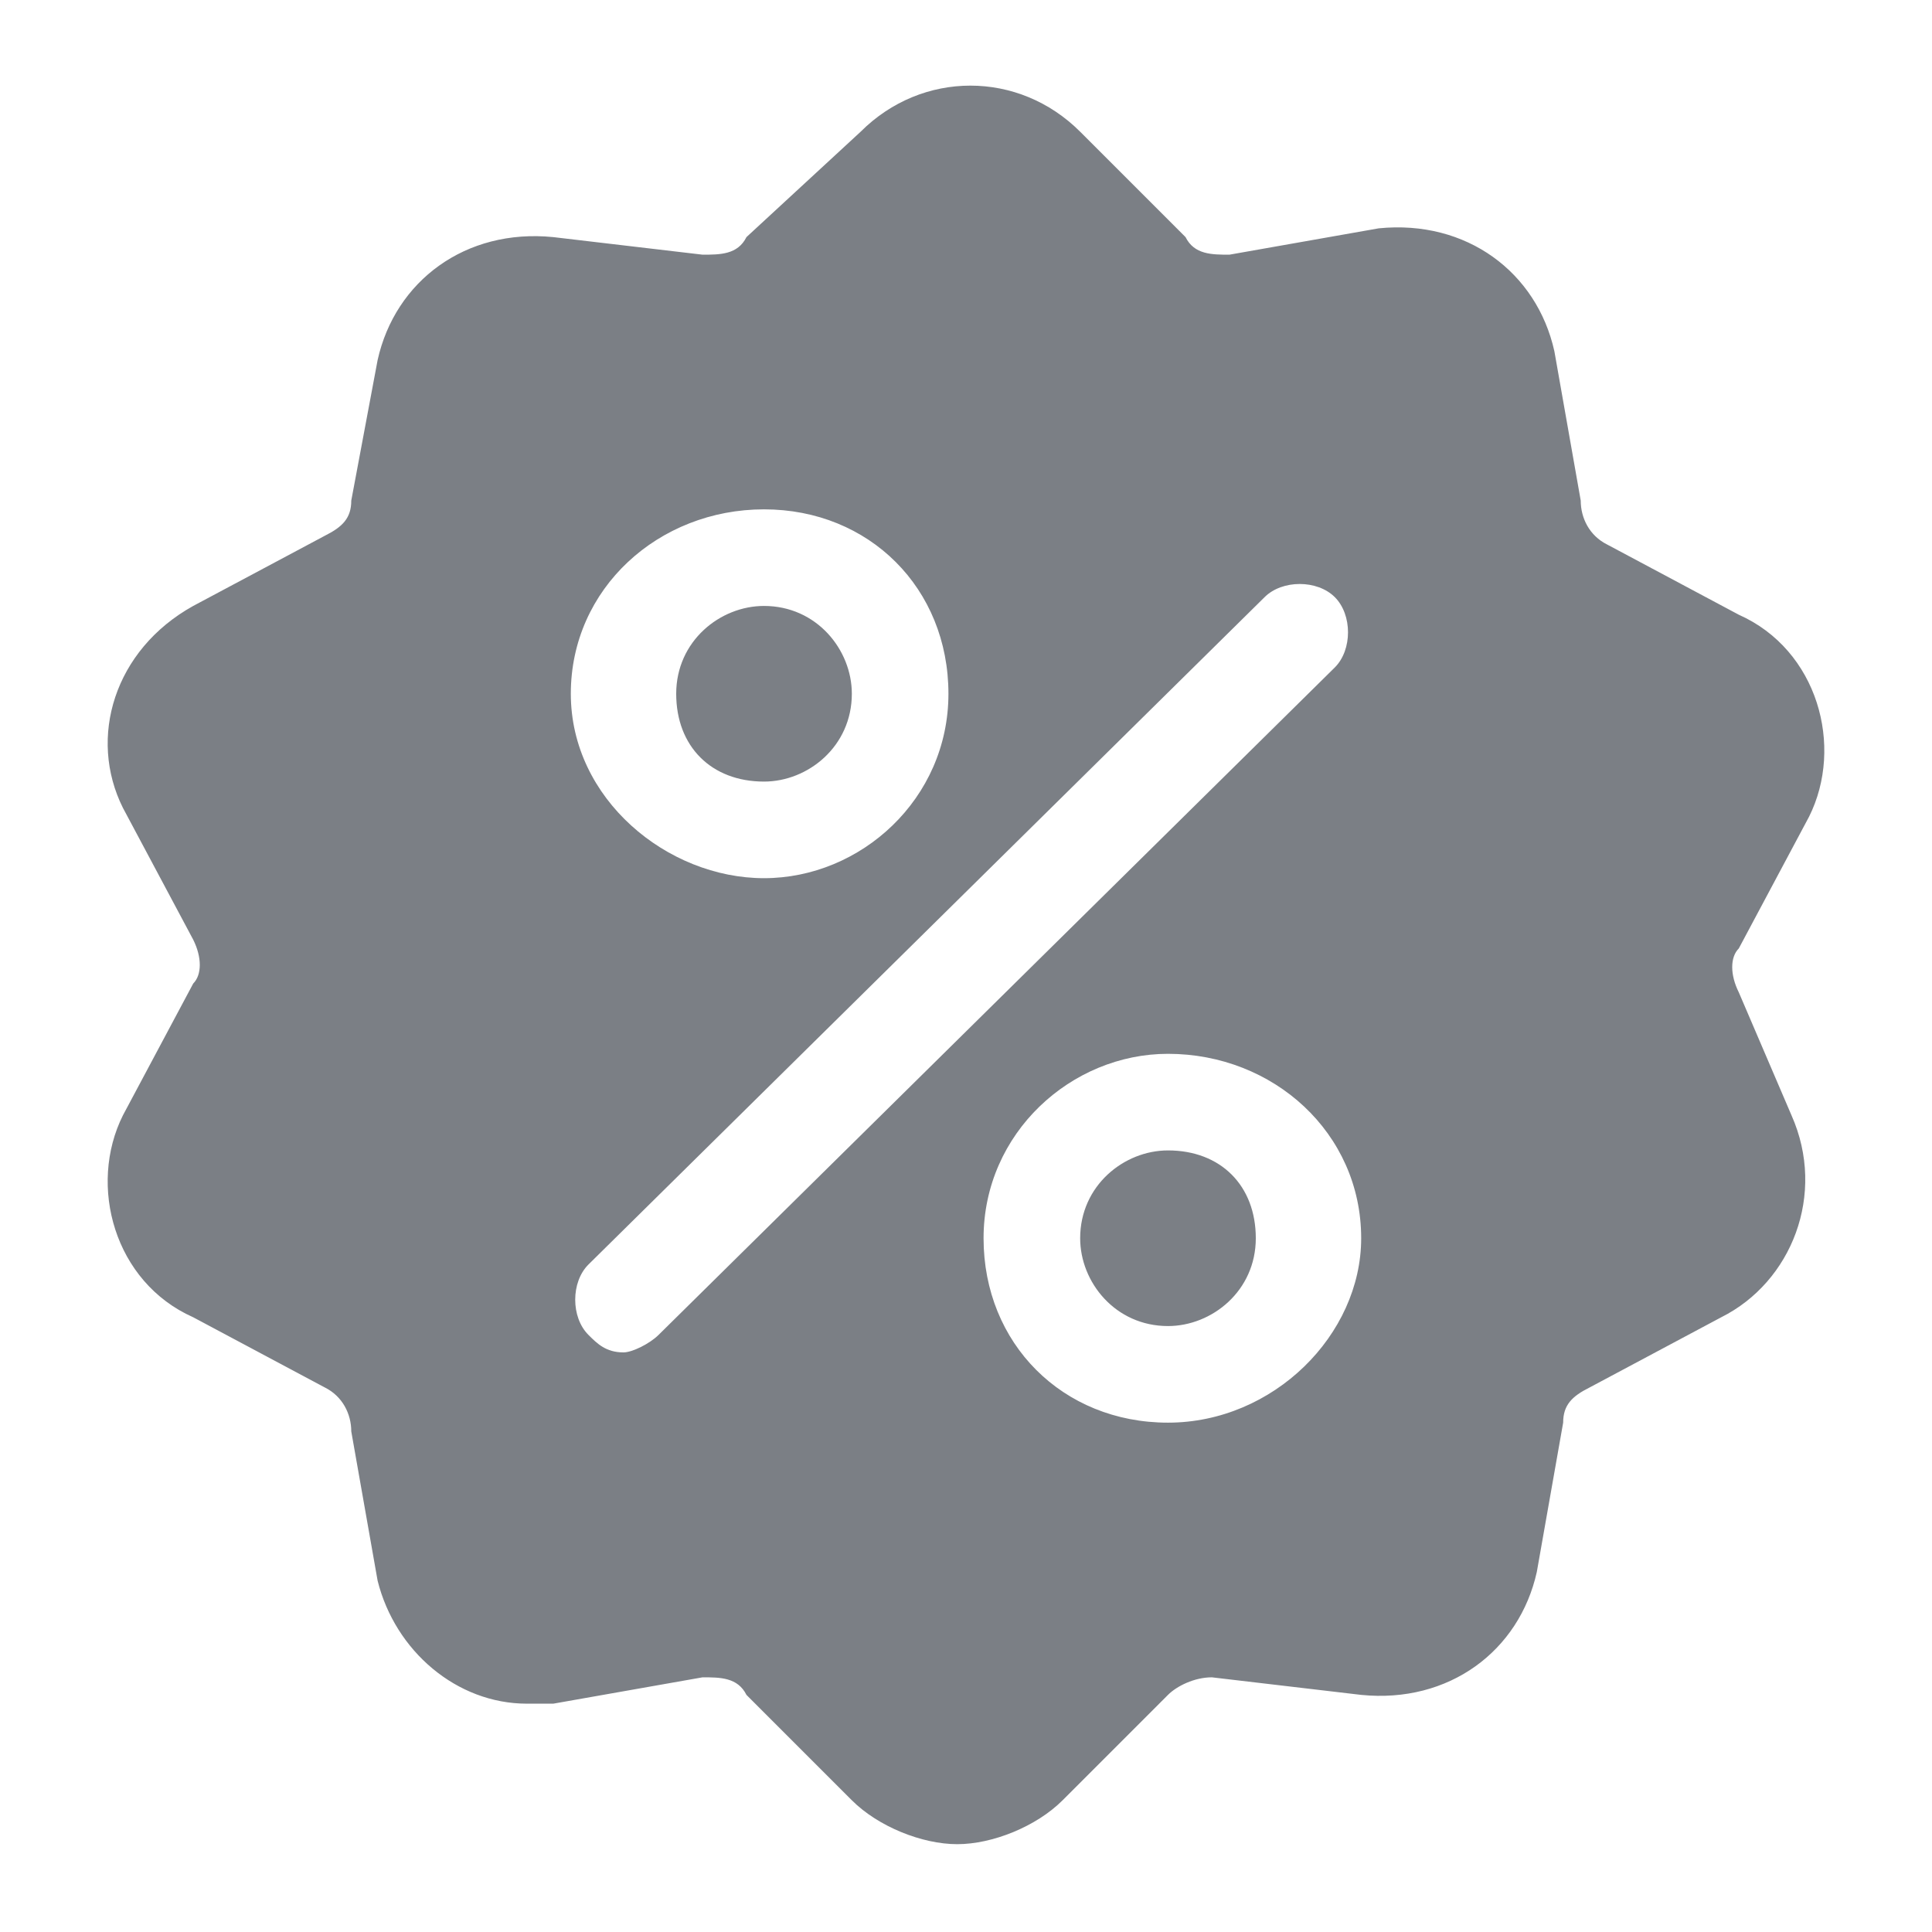 <?xml version="1.0" encoding="utf-8"?>
<!-- Generator: Adobe Illustrator 22.0.0, SVG Export Plug-In . SVG Version: 6.00 Build 0)  -->
<svg version="1.1" xmlns="http://www.w3.org/2000/svg" xmlns:xlink="http://www.w3.org/1999/xlink" x="0px" y="0px"
	 viewBox="0 0 22 22" style="enable-background:new 0 0 22 22;" xml:space="preserve">
<style type="text/css">
	.st0{fill:#7B7F85;}
</style>
<g id="BACKGROUND">
	<g>
		<g>
			<path class="st0" d="M19.8,11.3c-0.1-0.2-0.1-0.4,0-0.5l0.8-1.5c0.4-0.8,0.1-1.9-0.8-2.3l-1.5-0.8C18.1,6.1,18,5.9,18,5.7
				l-0.3-1.7c-0.2-0.9-1-1.5-2-1.4L14,2.9c-0.2,0-0.4,0-0.5-0.2l-1.2-1.2c-0.7-0.7-1.8-0.7-2.5,0L8.5,2.7C8.4,2.9,8.2,2.9,8,2.9
				L6.3,2.7c-1-0.1-1.8,0.5-2,1.4L4,5.7c0,0.2-0.1,0.3-0.3,0.4L2.2,6.9C1.3,7.4,1,8.4,1.4,9.2l0.8,1.5c0.1,0.2,0.1,0.4,0,0.5
				l-0.8,1.5c-0.4,0.8-0.1,1.9,0.8,2.3l1.5,0.8C3.9,15.9,4,16.1,4,16.3l0.3,1.7c0.2,0.8,0.9,1.4,1.7,1.4c0.1,0,0.2,0,0.3,0L8,19.1
				c0.2,0,0.4,0,0.5,0.2l1.2,1.2c0.3,0.3,0.8,0.5,1.2,0.5c0.4,0,0.9-0.2,1.2-0.5l1.2-1.2c0.1-0.1,0.3-0.2,0.5-0.2l1.7,0.2
				c1,0.1,1.8-0.5,2-1.4l0.3-1.7c0-0.2,0.1-0.3,0.3-0.4l1.5-0.8c0.8-0.4,1.2-1.4,0.8-2.3L19.8,11.3z M8.7,5.8c1.2,0,2.1,0.9,2.1,2.1
				S9.8,10,8.7,10S6.5,9.1,6.5,7.9S7.5,5.8,8.7,5.8z M7.5,15.2c-0.1,0.1-0.3,0.2-0.4,0.2c-0.2,0-0.3-0.1-0.4-0.2
				c-0.2-0.2-0.2-0.6,0-0.8l7.7-7.6c0.2-0.2,0.6-0.2,0.8,0s0.2,0.6,0,0.8L7.5,15.2z M13.3,16.2c-1.2,0-2.1-0.9-2.1-2.1
				c0-1.2,1-2.1,2.1-2.1c1.2,0,2.2,0.9,2.2,2.1C15.5,15.2,14.5,16.2,13.3,16.2z M13.3,13.1c-0.5,0-1,0.4-1,1c0,0.5,0.4,1,1,1
				c0.5,0,1-0.4,1-1C14.3,13.5,13.9,13.1,13.3,13.1z M8.7,8.9c0.5,0,1-0.4,1-1c0-0.5-0.4-1-1-1c-0.5,0-1,0.4-1,1
				C7.7,8.5,8.1,8.9,8.7,8.9z"/>
		</g>
	</g>
</g>
<g id="OBJECTS">
</g>
</svg>
